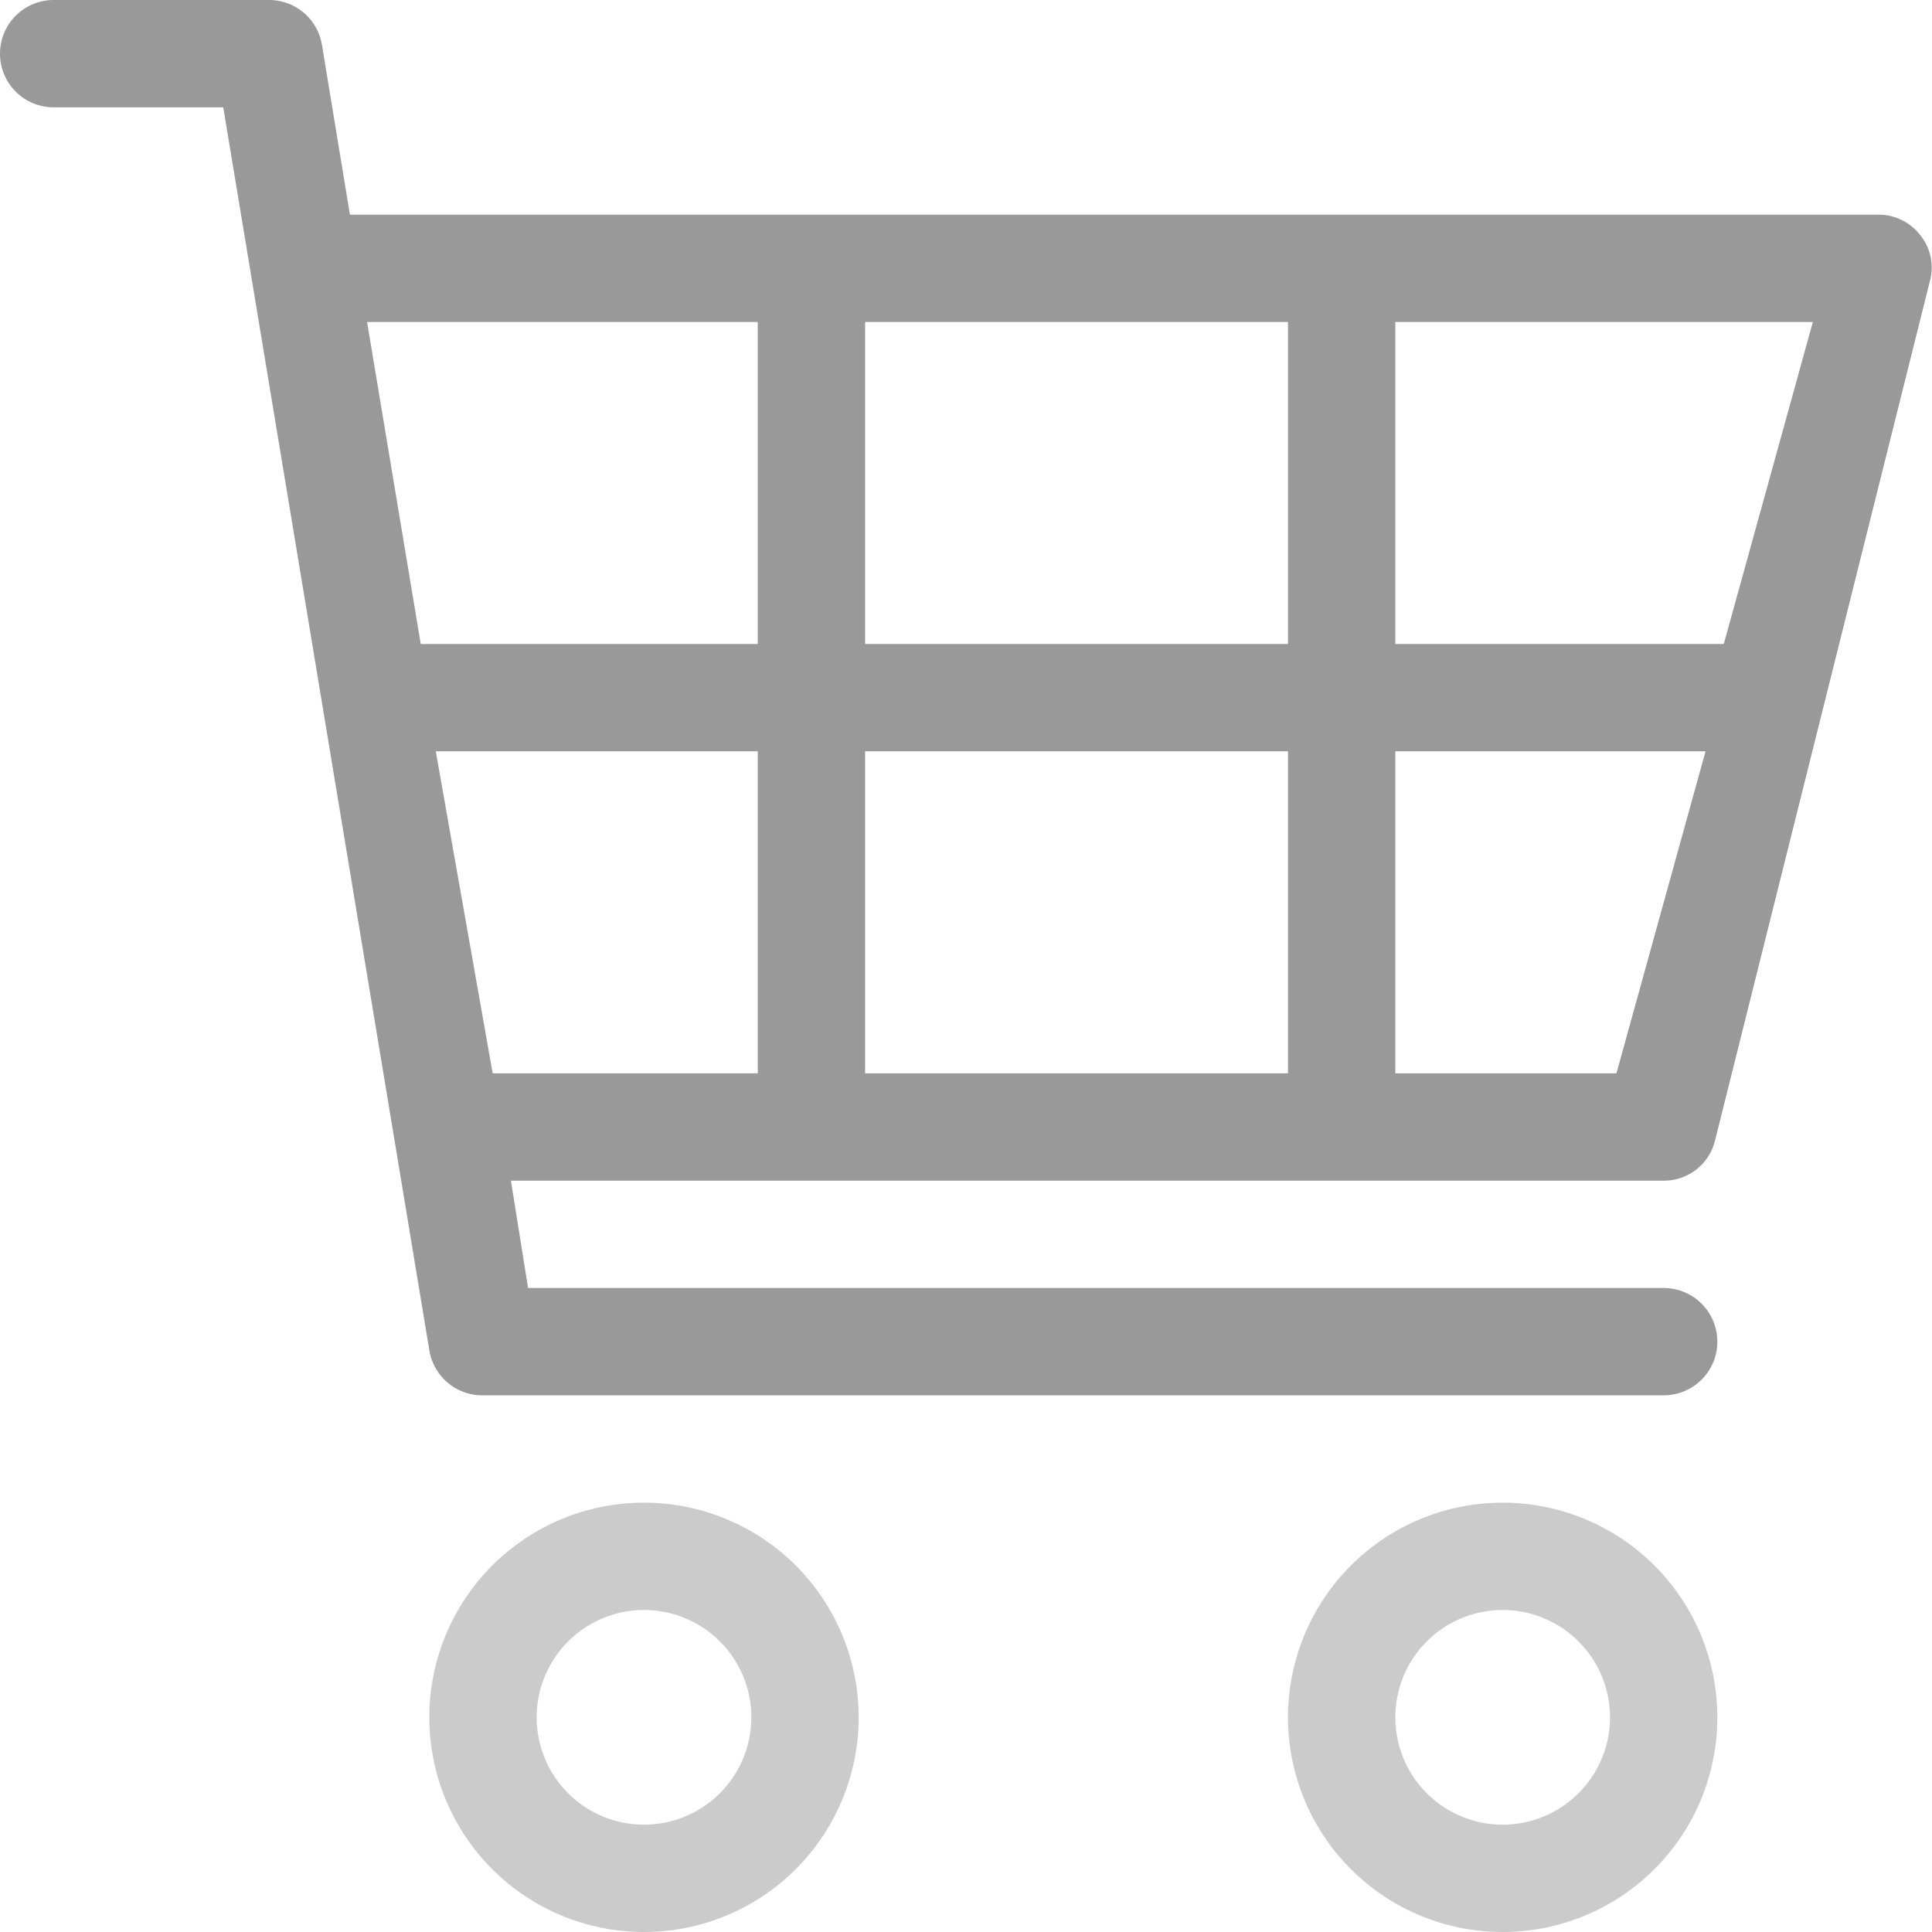 <svg xmlns="http://www.w3.org/2000/svg" viewBox="0 0 18 18"><defs><style>.cls-1,.cls-2{fill:#999;}.cls-1{opacity:0.5;}</style></defs><title>groceries</title><g id="Layer_2" data-name="Layer 2"><g id="icons"><g id="groceries"><path class="cls-1" d="M6,14a2,2,0,1,0,2,2A2,2,0,0,0,6,14Zm0,3a1,1,0,1,1,1-1A1,1,0,0,1,6,17Z"/><path class="cls-1" d="M14,14a2,2,0,1,0,2,2A2,2,0,0,0,14,14Zm0,3a1,1,0,1,1,1-1A1,1,0,0,1,14,17Z"/><path class="cls-2" d="M15.5,11a.49.49,0,0,0,.48-.38l2-8a.48.48,0,0,0-.09-.43A.49.49,0,0,0,17.5,2H3.26L3,.42A.5.5,0,0,0,2.5,0H.5A.5.5,0,0,0,0,.5.5.5,0,0,0,.5,1H2.08L4,12.58A.5.5,0,0,0,4.5,13h11a.5.5,0,0,0,0-1H4.92l-.16-1ZM12,7v3H8.06V7ZM8.06,6V3H12V6Zm7,4H13V7h2.89Zm1-4H13V3h3.89Zm-9-3V6H3.92l-.5-3Zm-3,4h3v3H4.59Z"/></g></g></g></svg>